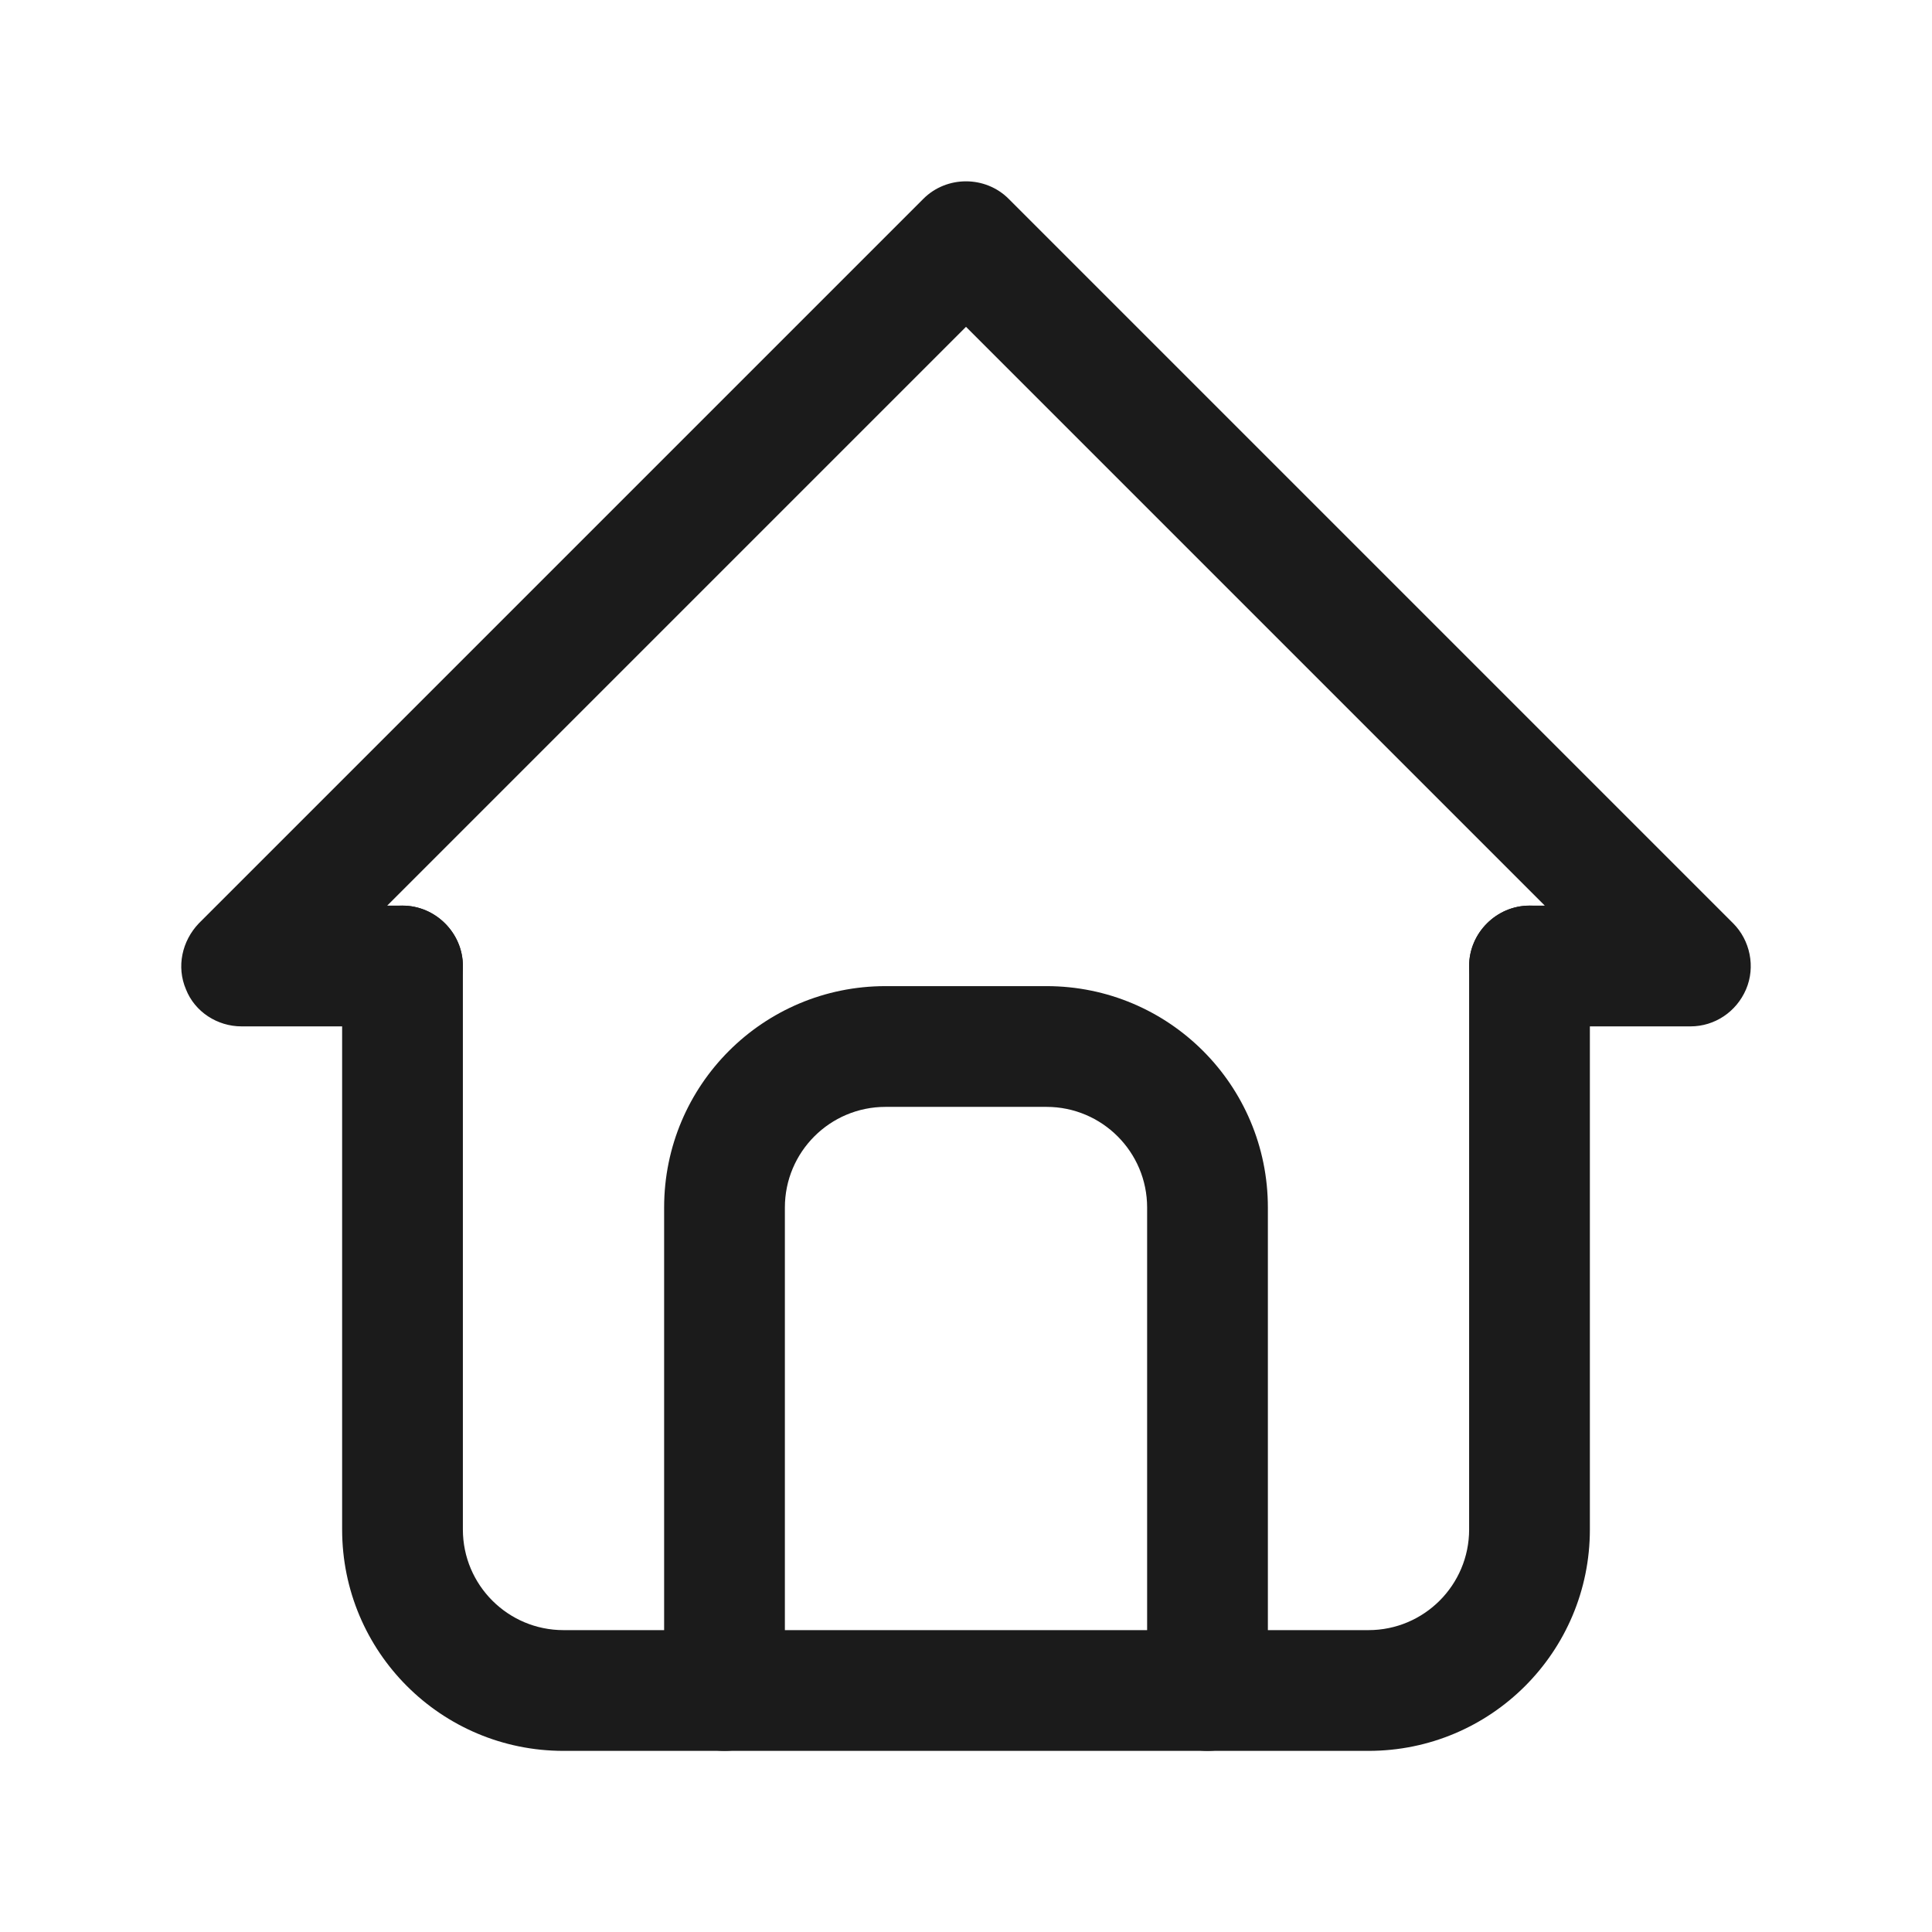 <svg xmlns="http://www.w3.org/2000/svg" id="Outlines" viewBox="0 0 24 24"><defs><style>.cls-1{fill:#1b1b1b;stroke-width:0}</style></defs><g id="home"><path d="m21,12.75h-2c-.41,0-.75-.34-.75-.75s.34-.75.75-.75h.19l-7.19-7.19-7.19,7.19h.19c.41,0,.75.34.75.75s-.34.75-.75.75h-2c-.3,0-.58-.18-.69-.46-.12-.28-.05-.6.16-.82L11.47,2.47c.29-.29.77-.29,1.06,0l9,9c.21.21.28.54.16.82-.12.28-.39.46-.69.46Z" class="cls-1"/><path d="m17,21.75H7c-1.52,0-2.75-1.23-2.75-2.75v-7c0-.41.34-.75.75-.75s.75.34.75.75v7c0,.69.56,1.25,1.25,1.25h10c.69,0,1.25-.56,1.25-1.25v-7c0-.41.34-.75.75-.75s.75.34.75.75v7c0,1.52-1.23,2.75-2.75,2.75Z" class="cls-1"/><path d="m15,21.75c-.41,0-.75-.34-.75-.75v-6c0-.69-.56-1.25-1.25-1.25h-2c-.69,0-1.25.56-1.25,1.25v6c0,.41-.34.75-.75.75s-.75-.34-.75-.75v-6c0-1.52,1.23-2.75,2.75-2.75h2c1.52,0,2.75,1.23,2.75,2.75v6c0,.41-.34.75-.75.75Z" class="cls-1"/></g></svg>
